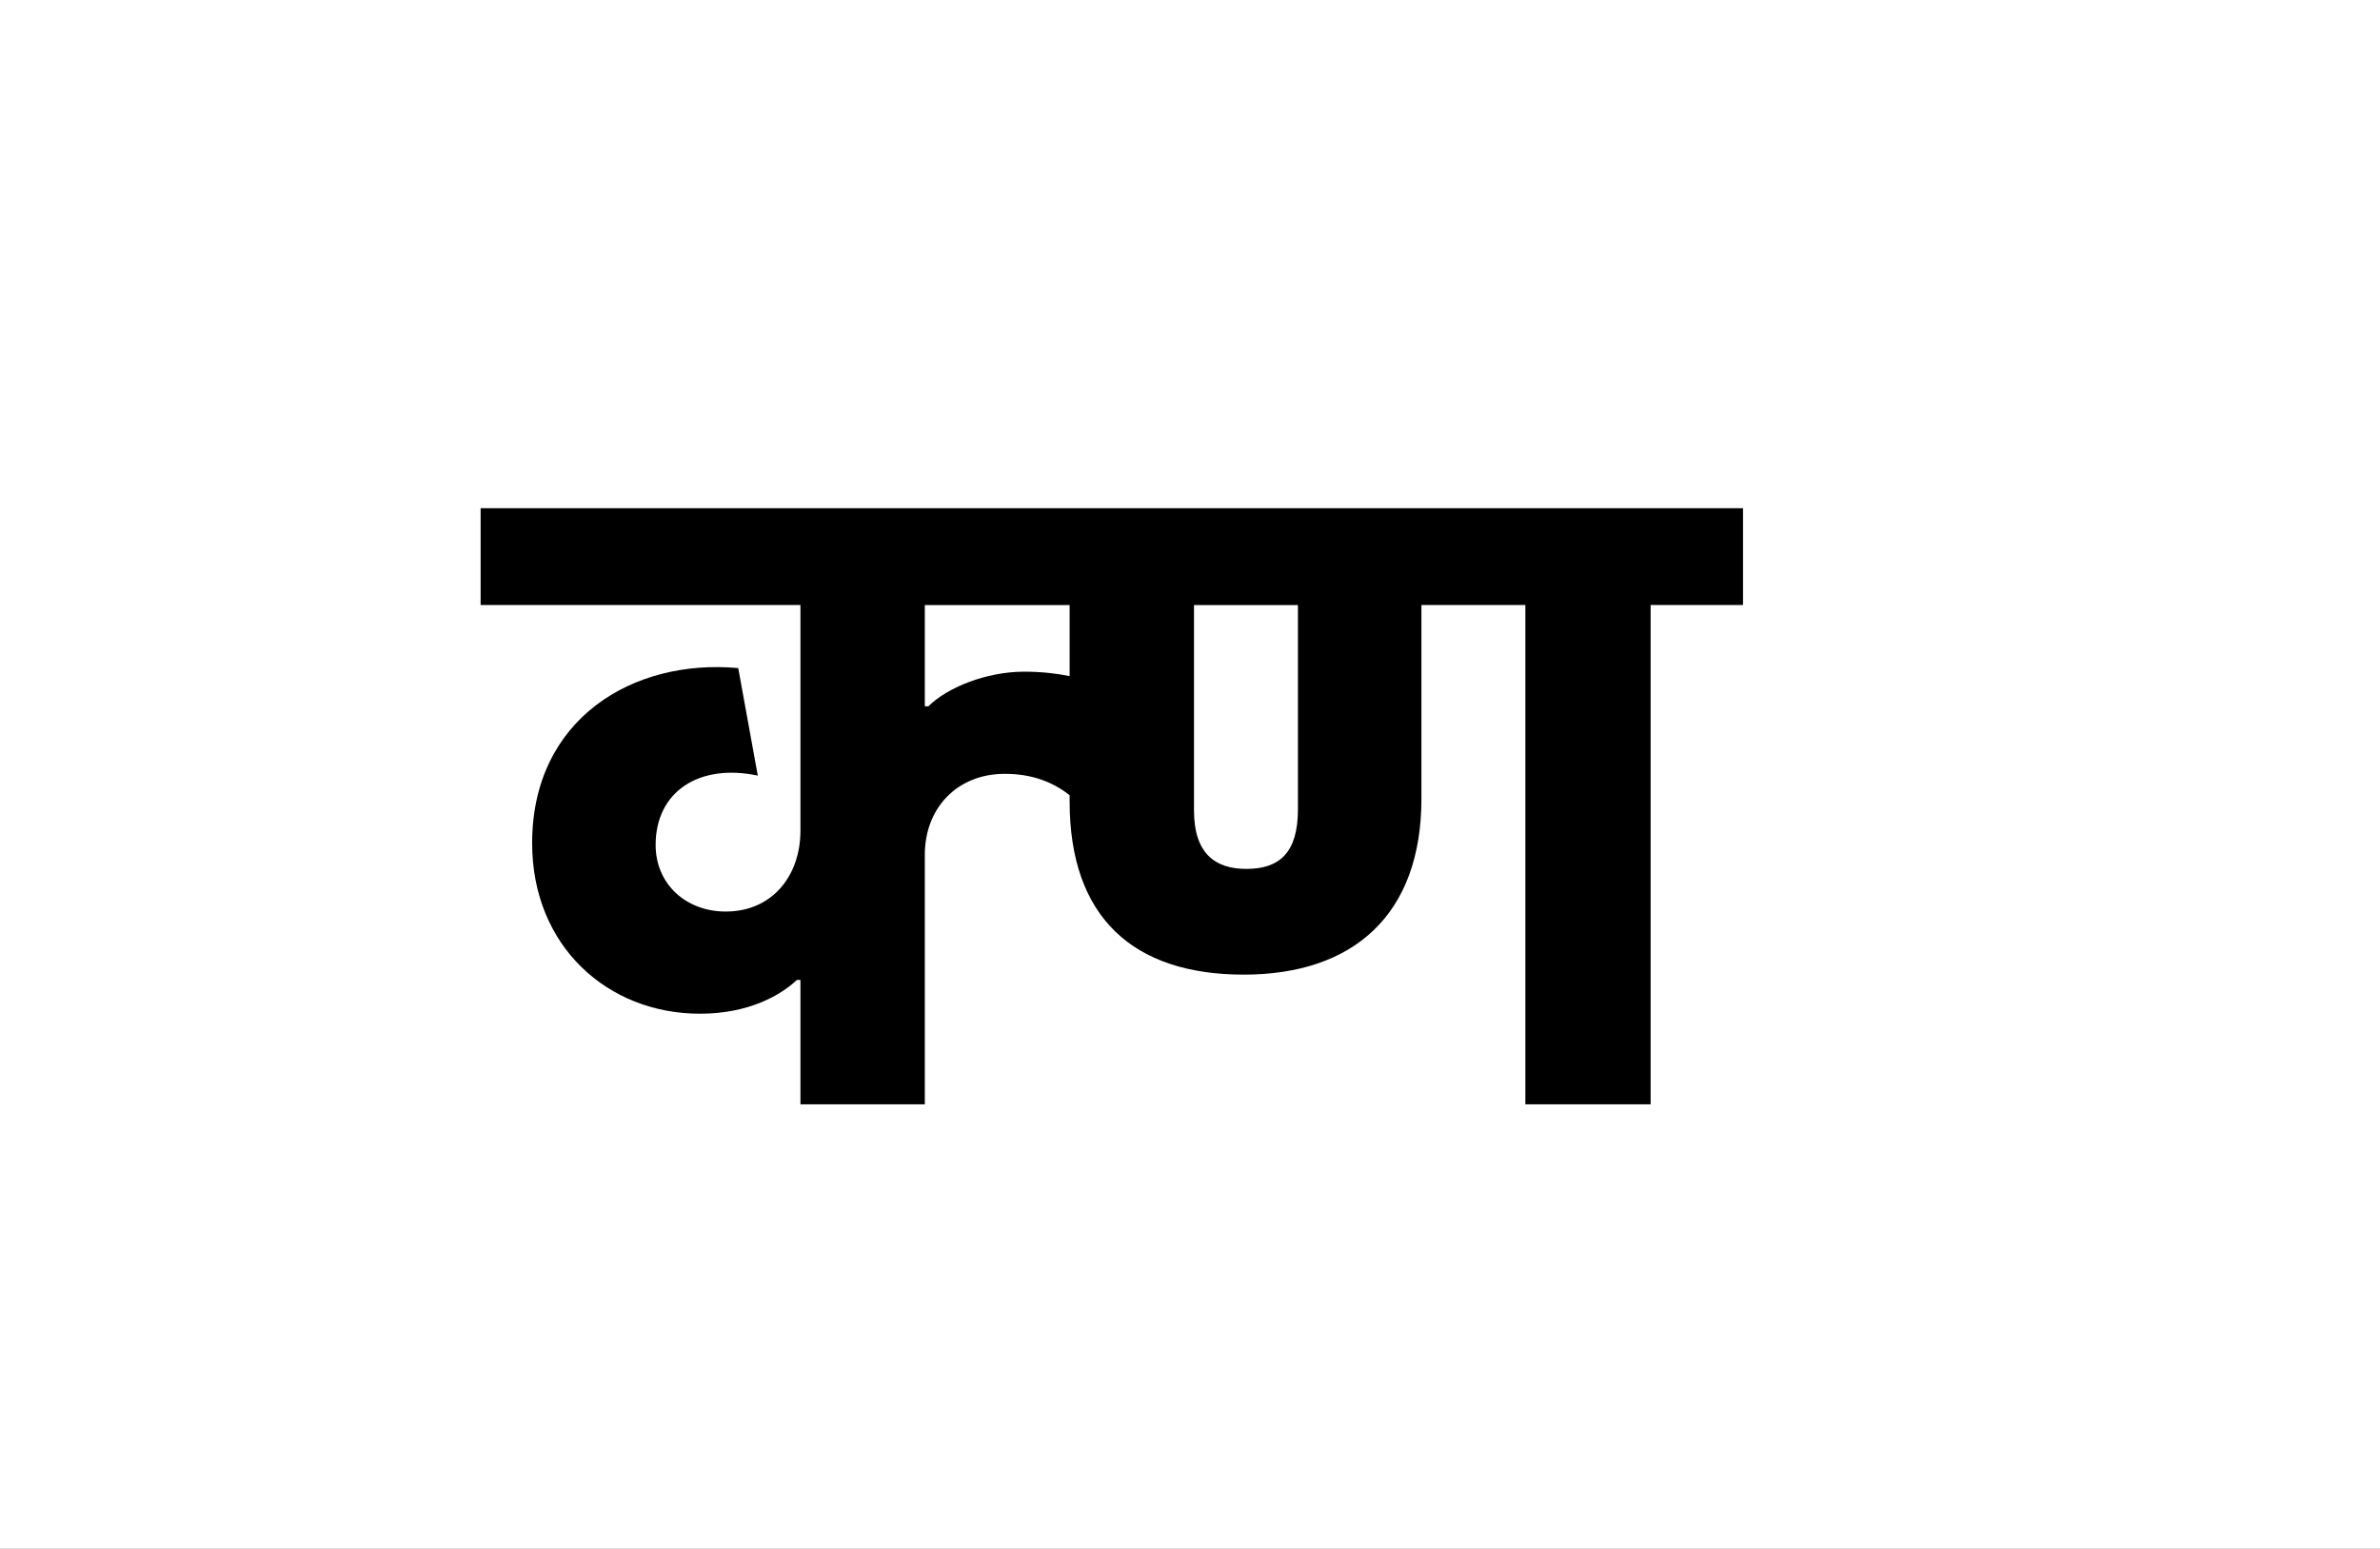 <?xml version="1.0" encoding="UTF-8"?>
<svg height="1743" version="1.1" width="2679" xmlns="http://www.w3.org/2000/svg" xmlns:xlink="http://www.w3.org/1999/xlink">
 <rect width="100%" height="100%" fill="#808080" stroke="none"/>
 <path d="M0,0 l2679,0 l0,1743 l-2679,0 Z M0,0" fill="rgb(255,255,255)" transform="matrix(1,0,0,-1,0,1743)"/>
 <path d="M330,140 l0,-140 l140,0 l0,281 c0,52,36,91,90,91 c32,0,55,-10,73,-24 l0,-7 c0,-130,71,-195,196,-195 c123,0,200,67,200,198 l0,218 l117,0 l0,-562 l141,0 l0,562 l104,0 l0,109 l-1421,0 l0,-109 l360,0 l0,-254 c0,-51,-32,-91,-84,-91 c-45,0,-79,31,-79,75 c0,60,49,92,115,78 l-22,121 c-118,11,-232,-57,-232,-197 c0,-116,85,-192,189,-192 c55,0,91,21,109,38 Z M633,562 l0,-80 c-15,3,-32,5,-51,5 c-43,0,-87,-18,-108,-39 l-4,0 l0,114 Z M890,562 l0,-230 c0,-49,-21,-67,-58,-67 c-35,0,-59,17,-59,66 l0,231 Z M890,562" fill="rgb(0,0,0)" transform="matrix(1,0,0,-1,571,1243)"/>
</svg>